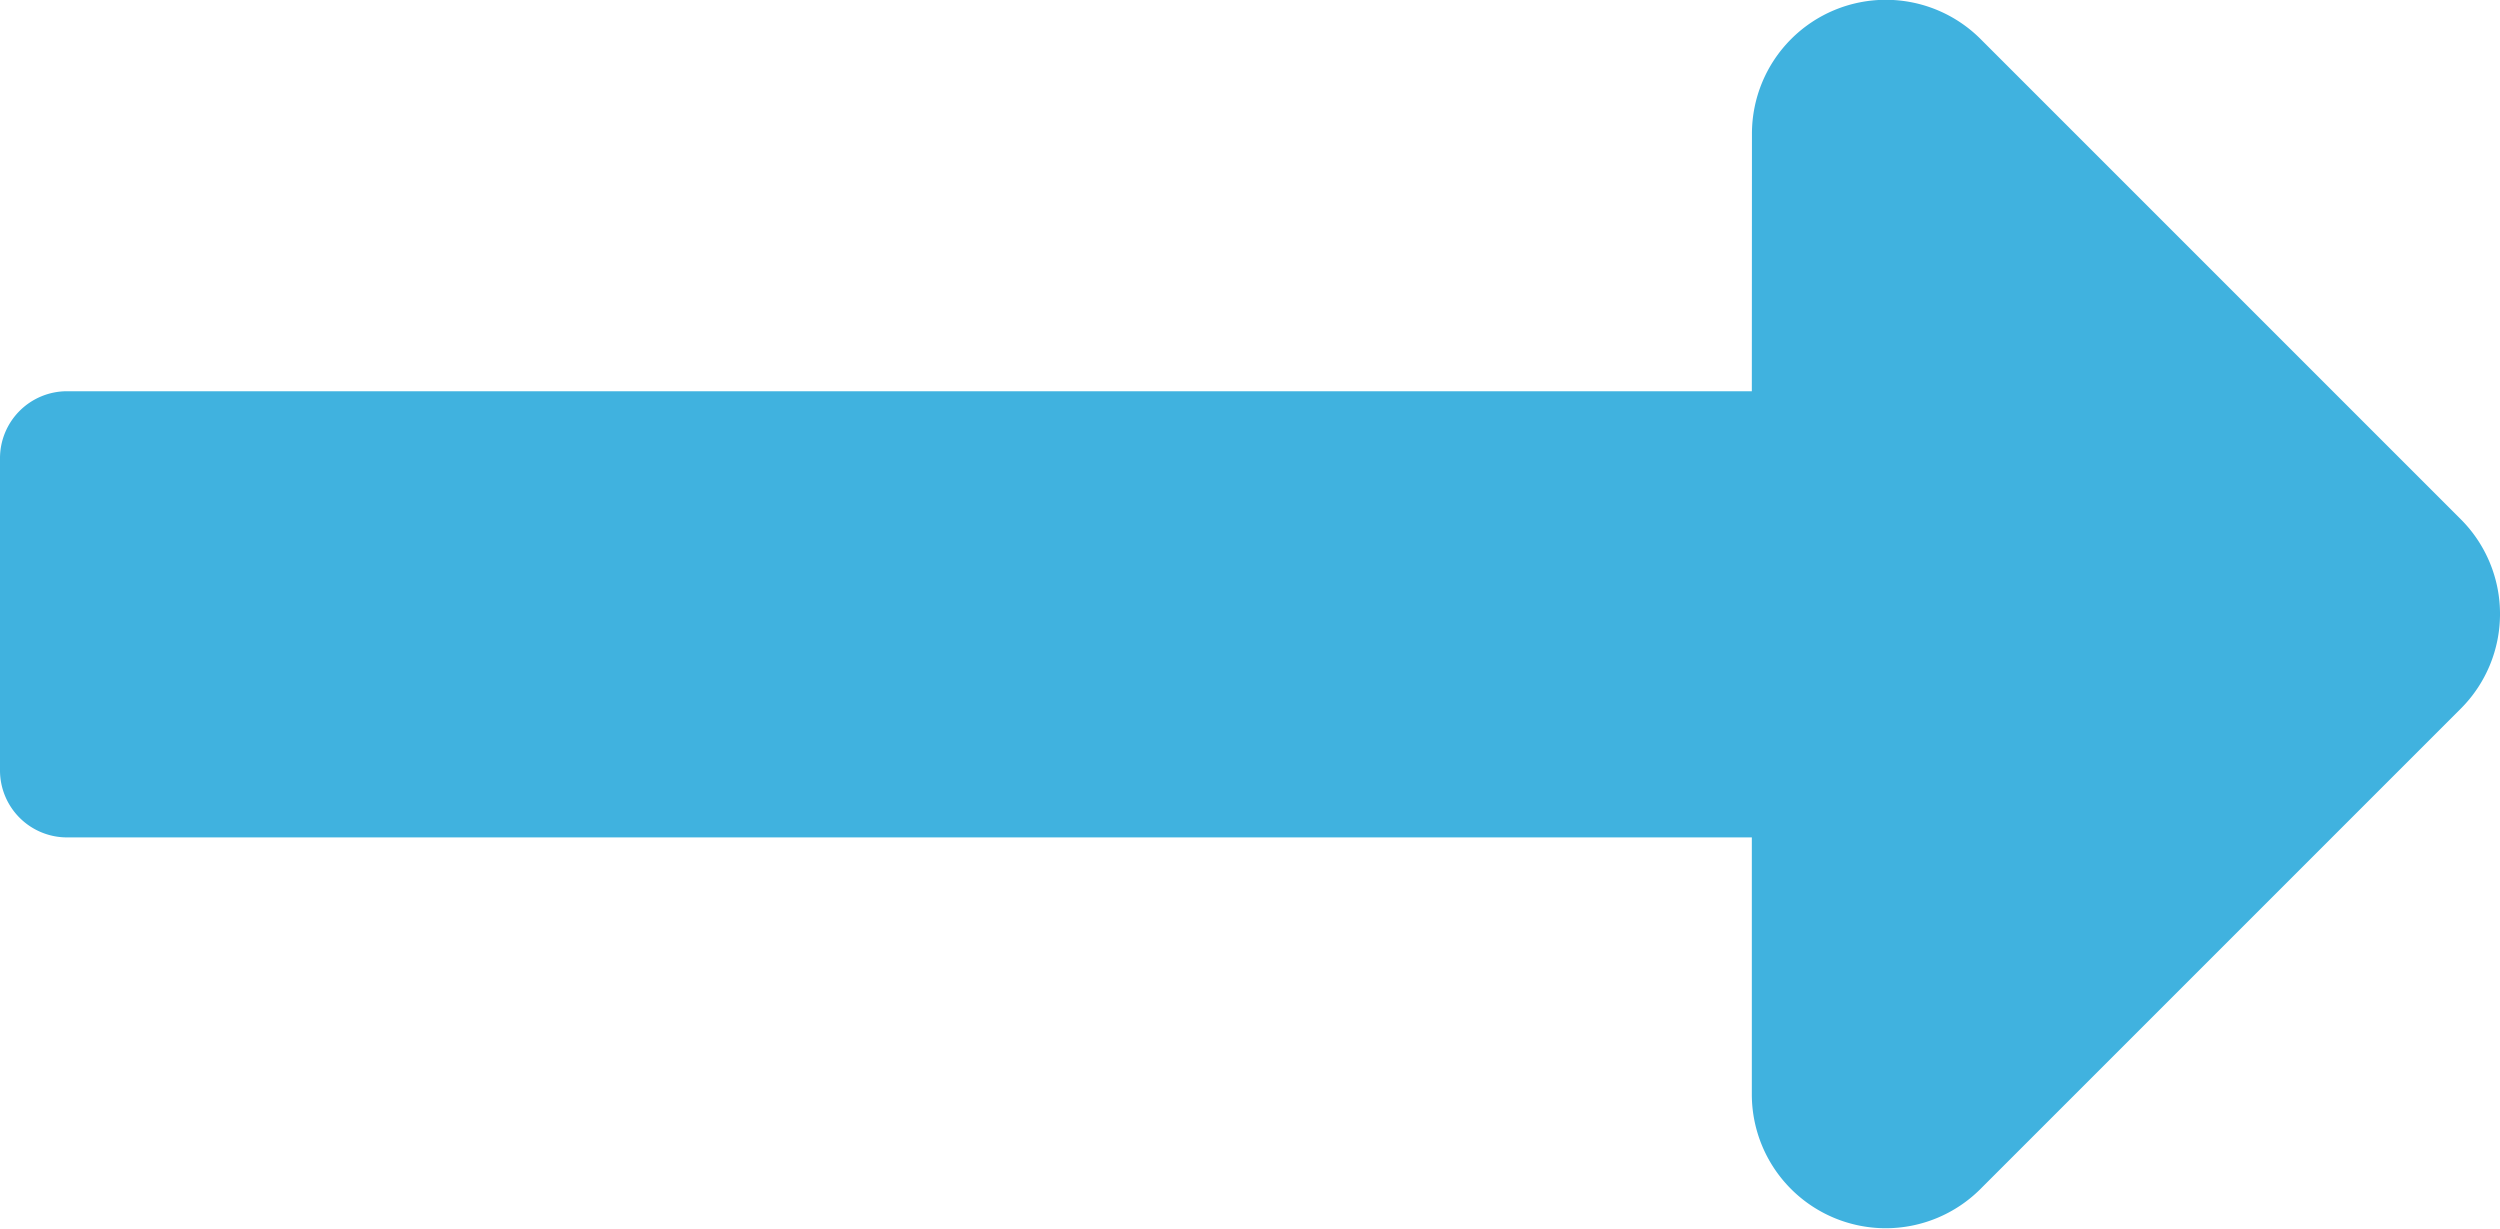 <svg xmlns="http://www.w3.org/2000/svg" width="20.256" height="9.957" viewBox="0 0 20.256 9.957">
  <path id="Icon_awesome-long-arrow-alt-right" data-name="Icon awesome-long-arrow-alt-right" d="M14.194,13.428H.543A.543.543,0,0,0,0,13.97V16.5a.543.543,0,0,0,.543.543H14.194v2.082a1.085,1.085,0,0,0,1.852.767L19.938,16a1.085,1.085,0,0,0,0-1.535l-3.891-3.891a1.085,1.085,0,0,0-1.852.767Z" transform="translate(0 -10.258)" fill="#40b2df"/>
</svg>
